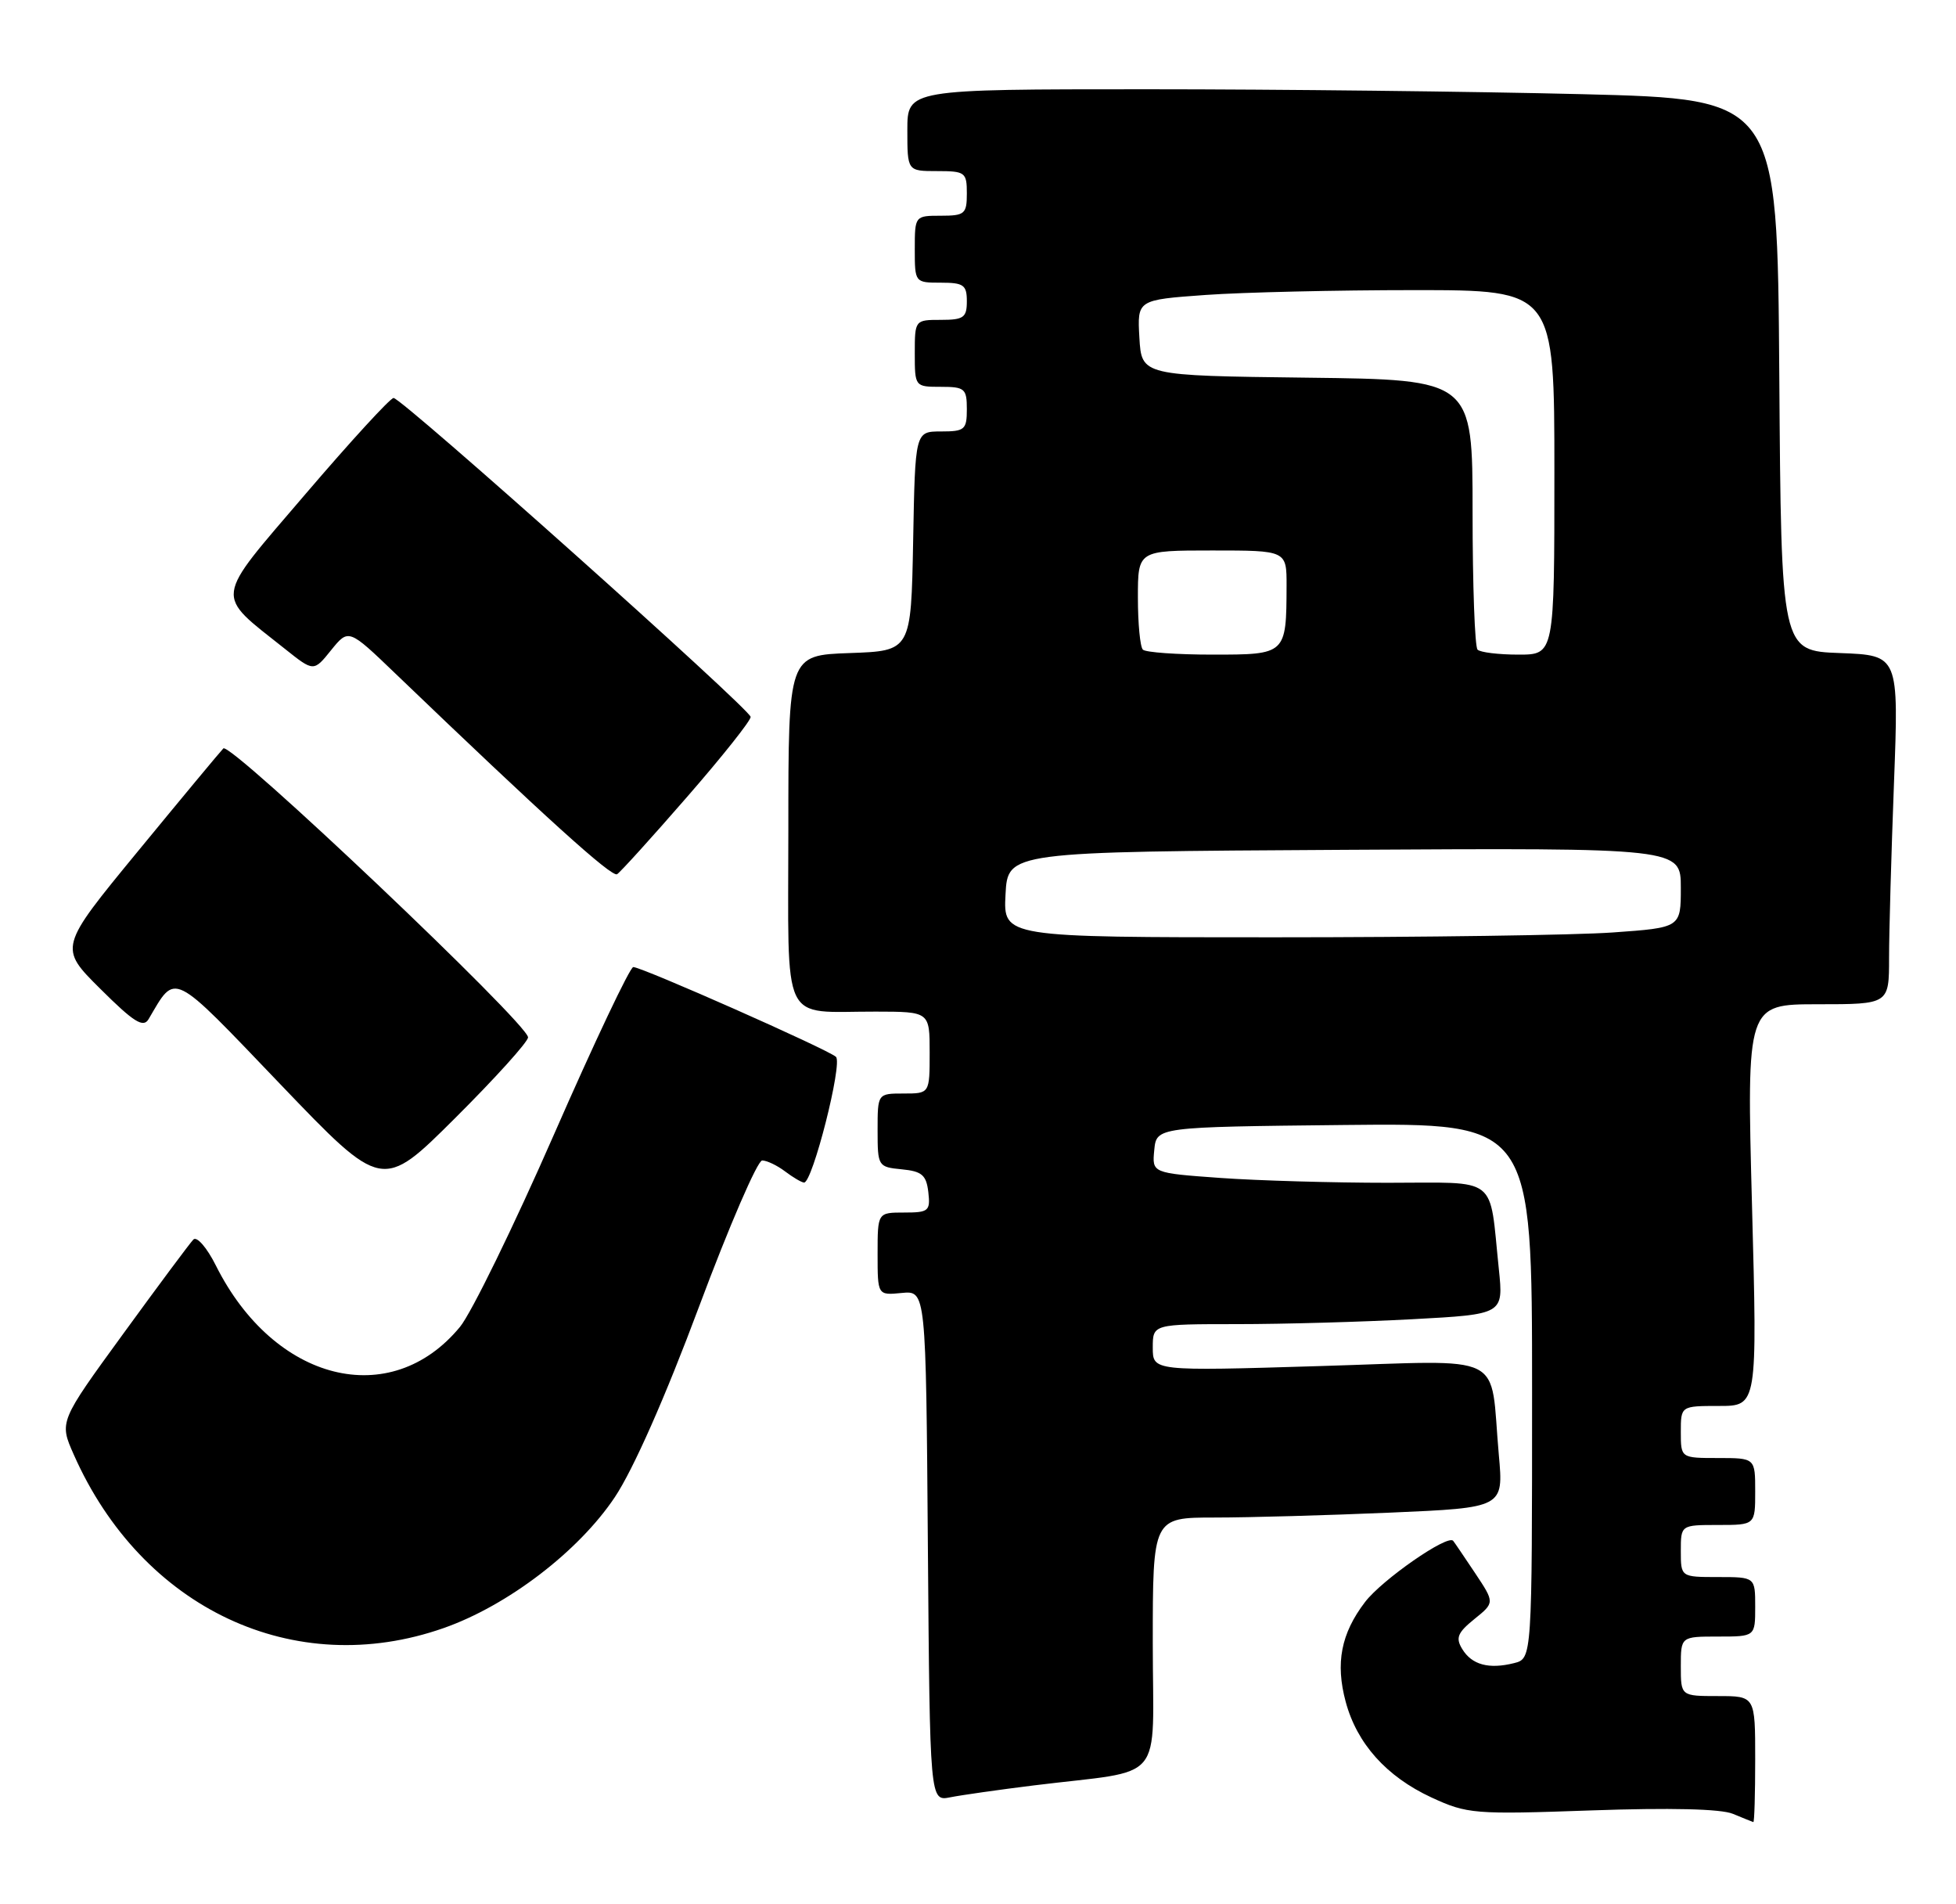 <?xml version="1.0" encoding="UTF-8" standalone="no"?>
<!DOCTYPE svg PUBLIC "-//W3C//DTD SVG 1.1//EN" "http://www.w3.org/Graphics/SVG/1.1/DTD/svg11.dtd" >
<svg xmlns="http://www.w3.org/2000/svg" xmlns:xlink="http://www.w3.org/1999/xlink" version="1.1" viewBox="0 0 263 256">
 <g >
 <path fill="currentColor"
d=" M 236.00 236.50 C 236.00 228.00 236.00 228.00 231.00 228.00 C 226.00 228.00 226.00 228.00 226.00 224.00 C 226.00 220.00 226.00 220.00 231.00 220.00 C 236.00 220.00 236.00 220.00 236.00 216.00 C 236.00 212.00 236.00 212.00 231.00 212.00 C 226.00 212.00 226.00 212.00 226.00 208.50 C 226.00 205.00 226.00 205.00 231.00 205.00 C 236.00 205.00 236.00 205.00 236.00 200.50 C 236.00 196.00 236.00 196.00 231.00 196.00 C 226.00 196.00 226.00 196.00 226.00 192.50 C 226.00 189.00 226.00 189.00 231.15 189.00 C 236.29 189.00 236.29 189.00 235.57 162.00 C 234.85 135.00 234.85 135.00 244.43 135.00 C 254.00 135.00 254.00 135.00 254.00 128.75 C 254.00 125.31 254.30 114.76 254.66 105.29 C 255.31 88.09 255.31 88.09 247.41 87.79 C 239.50 87.50 239.50 87.50 239.24 50.41 C 238.98 13.32 238.98 13.32 212.74 12.66 C 198.31 12.30 171.99 12.00 154.25 12.00 C 122.00 12.00 122.00 12.00 122.00 17.50 C 122.00 23.00 122.00 23.00 126.00 23.00 C 129.78 23.00 130.00 23.17 130.00 26.00 C 130.00 28.76 129.72 29.00 126.50 29.00 C 123.02 29.00 123.00 29.02 123.00 33.50 C 123.00 37.98 123.02 38.00 126.50 38.00 C 129.57 38.00 130.00 38.31 130.00 40.50 C 130.00 42.69 129.57 43.00 126.50 43.00 C 123.02 43.00 123.00 43.02 123.00 47.50 C 123.00 51.98 123.02 52.00 126.50 52.00 C 129.72 52.00 130.00 52.24 130.00 55.00 C 130.00 57.76 129.72 58.00 126.53 58.00 C 123.05 58.00 123.05 58.00 122.78 72.75 C 122.50 87.50 122.50 87.50 114.25 87.79 C 106.00 88.08 106.00 88.08 106.00 111.42 C 106.00 138.40 104.83 135.96 117.75 135.99 C 125.00 136.00 125.00 136.00 125.00 141.50 C 125.00 147.00 125.00 147.00 121.50 147.00 C 118.00 147.00 118.00 147.00 118.00 151.94 C 118.00 156.78 118.06 156.88 121.25 157.19 C 123.96 157.45 124.55 157.96 124.82 160.25 C 125.11 162.80 124.87 163.00 121.57 163.00 C 118.00 163.00 118.00 163.00 118.00 168.56 C 118.00 174.13 118.00 174.13 121.25 173.81 C 124.50 173.50 124.50 173.50 124.76 207.83 C 125.03 242.15 125.03 242.15 127.76 241.61 C 129.27 241.31 134.32 240.59 139.00 240.01 C 156.98 237.79 155.00 240.15 155.00 220.91 C 155.00 204.00 155.00 204.00 163.34 204.00 C 167.93 204.00 178.54 203.70 186.93 203.34 C 202.17 202.68 202.17 202.68 201.53 195.59 C 200.27 181.51 203.03 182.88 177.42 183.64 C 155.00 184.32 155.00 184.32 155.00 181.16 C 155.00 178.00 155.00 178.00 166.34 178.00 C 172.58 178.00 183.19 177.70 189.92 177.34 C 202.16 176.68 202.16 176.68 201.53 170.59 C 200.20 157.85 201.69 159.00 186.57 159.00 C 179.28 159.00 169.16 158.71 164.10 158.35 C 154.90 157.69 154.90 157.69 155.20 154.60 C 155.50 151.50 155.50 151.50 180.75 151.23 C 206.00 150.97 206.00 150.97 206.00 186.96 C 206.00 222.96 206.00 222.96 203.58 223.57 C 200.19 224.42 197.90 223.80 196.61 221.68 C 195.69 220.18 195.98 219.48 198.24 217.65 C 200.98 215.44 200.98 215.44 198.34 211.47 C 196.88 209.29 195.56 207.33 195.39 207.13 C 194.66 206.23 185.83 212.36 183.54 215.36 C 180.31 219.59 179.54 223.57 180.94 228.77 C 182.45 234.39 186.42 238.82 192.45 241.62 C 197.28 243.85 198.17 243.93 213.99 243.37 C 224.53 243.00 231.40 243.16 233.00 243.83 C 234.38 244.40 235.61 244.90 235.75 244.94 C 235.89 244.97 236.00 241.18 236.00 236.50 Z  M 59.65 218.86 C 68.26 215.84 77.81 208.54 82.67 201.26 C 85.15 197.54 89.44 187.85 94.00 175.63 C 98.03 164.84 101.85 156.00 102.48 156.00 C 103.10 156.00 104.49 156.66 105.56 157.47 C 106.63 158.28 107.77 158.95 108.11 158.97 C 109.24 159.03 113.33 142.93 112.40 142.07 C 111.34 141.08 86.31 130.00 85.15 130.00 C 84.71 130.00 79.91 140.12 74.49 152.50 C 69.07 164.87 63.38 176.51 61.85 178.37 C 52.52 189.69 36.86 185.76 29.03 170.13 C 27.82 167.71 26.46 166.15 26.00 166.63 C 25.53 167.11 21.29 172.81 16.56 179.31 C 7.96 191.12 7.96 191.12 9.91 195.52 C 19.09 216.28 39.60 225.90 59.65 218.86 Z  M 71.00 139.45 C 71.00 137.62 30.95 99.65 30.03 100.61 C 29.56 101.10 24.39 107.32 18.54 114.44 C 7.90 127.38 7.90 127.38 13.50 132.94 C 18.00 137.42 19.27 138.21 19.98 137.00 C 23.70 130.69 22.87 130.27 37.72 145.78 C 51.40 160.06 51.40 160.06 61.20 150.30 C 66.59 144.93 71.00 140.05 71.00 139.45 Z  M 92.38 107.13 C 97.12 101.69 100.97 96.85 100.93 96.37 C 100.84 95.30 54.04 53.50 52.92 53.50 C 52.48 53.50 47.14 59.32 41.06 66.43 C 28.62 80.98 28.79 79.66 38.34 87.25 C 42.18 90.31 42.18 90.31 44.52 87.40 C 46.87 84.50 46.87 84.50 53.18 90.56 C 73.23 109.80 82.25 117.96 82.97 117.52 C 83.41 117.25 87.65 112.57 92.38 107.13 Z  M 135.20 120.25 C 135.50 114.50 135.50 114.50 180.75 114.24 C 226.00 113.98 226.00 113.98 226.00 119.34 C 226.00 124.70 226.00 124.70 216.85 125.35 C 211.81 125.71 191.31 126.00 171.30 126.00 C 134.90 126.00 134.90 126.00 135.20 120.25 Z  M 153.67 87.33 C 153.30 86.97 153.00 83.82 153.00 80.33 C 153.00 74.00 153.00 74.00 163.00 74.00 C 173.00 74.00 173.00 74.00 172.99 78.75 C 172.96 87.98 172.94 88.00 163.05 88.00 C 158.26 88.00 154.03 87.70 153.67 87.33 Z  M 198.67 87.33 C 198.30 86.97 198.00 78.65 198.00 68.85 C 198.00 51.04 198.00 51.04 175.75 50.77 C 153.50 50.50 153.50 50.50 153.20 45.40 C 152.91 40.31 152.91 40.31 162.11 39.65 C 167.17 39.29 179.79 39.00 190.15 39.00 C 209.00 39.00 209.00 39.00 209.00 63.50 C 209.00 88.00 209.00 88.00 204.17 88.00 C 201.51 88.00 199.03 87.70 198.67 87.33 Z "/>
</g>
</svg>